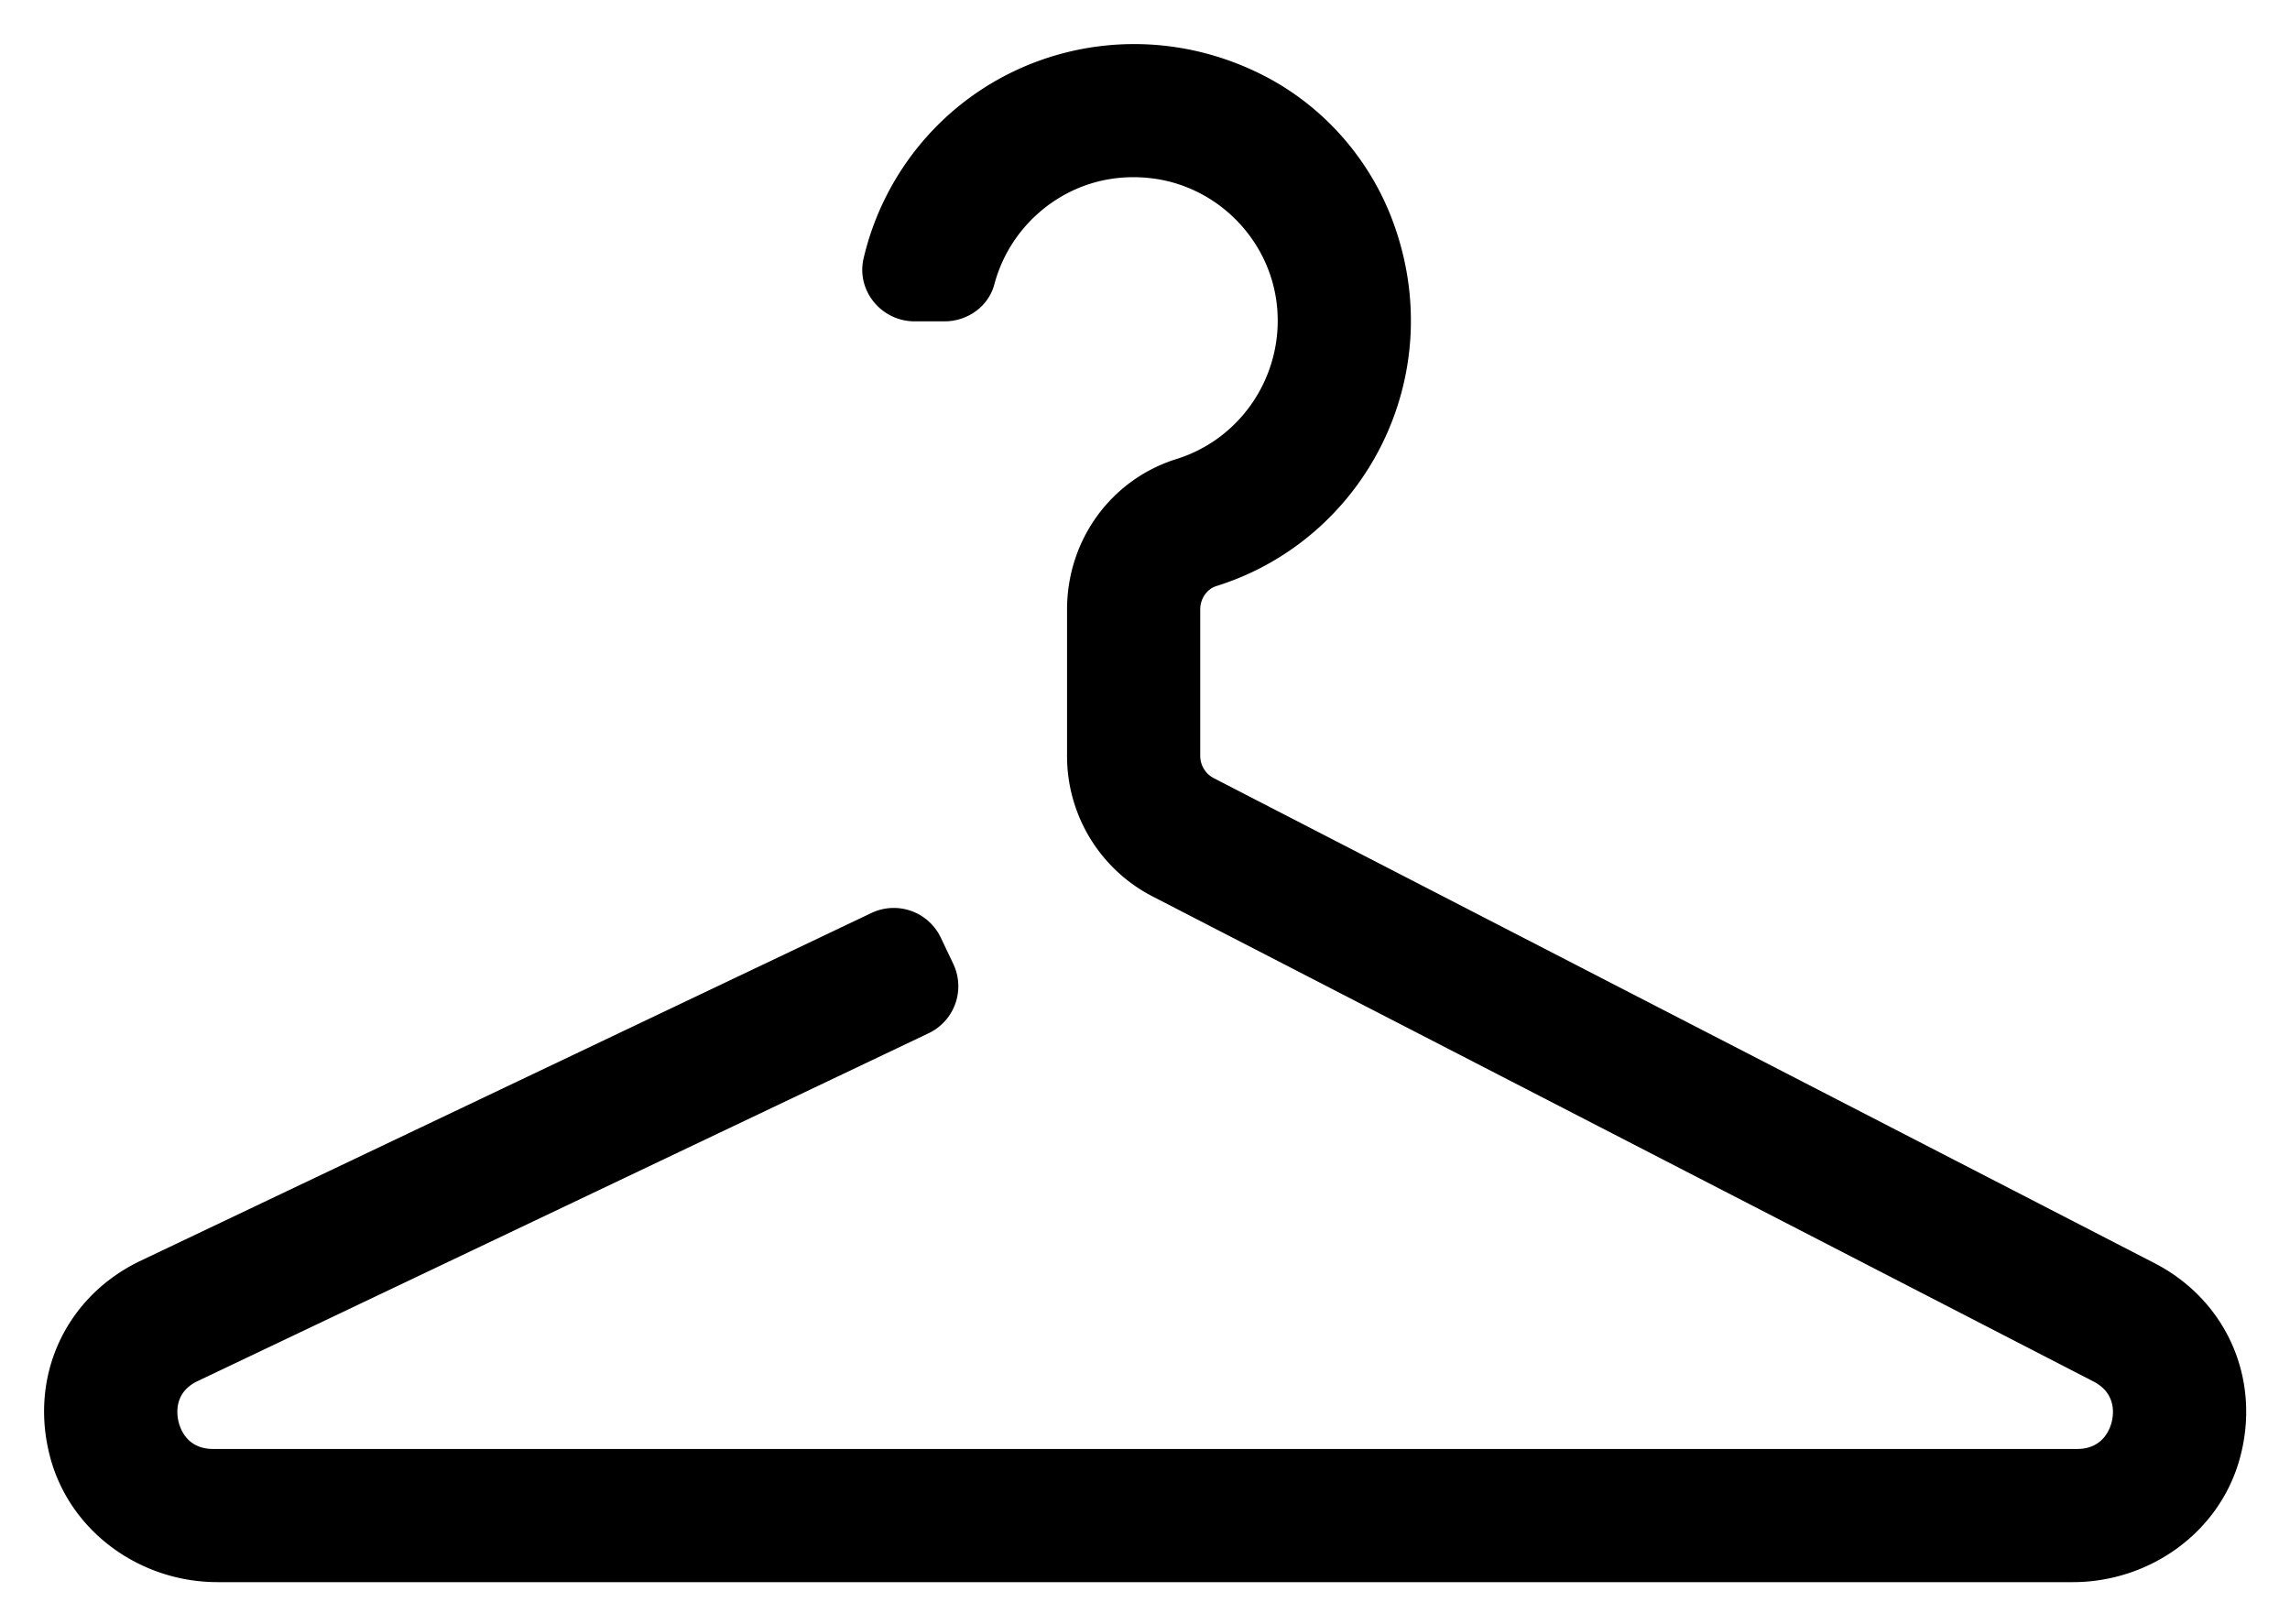 <svg xmlns="http://www.w3.org/2000/svg" role="img" viewBox="27.60 45.60 124.67 88.42"><path d="M140.441 131.737H39.443c-4.22 0-8.049-2.753-9.121-6.835-1.147-4.371.839-8.674 4.87-10.632L75.04 95.307a2.835 2.835 0 0 1 3.778 1.341l.679 1.428a2.834 2.834 0 0 1-1.341 3.777l-39.822 18.951c-1.231.598-1.124 1.72-1.02 2.173.105.454.498 1.51 1.896 1.51h101.466c1.381 0 1.783-1.04 1.891-1.487.108-.448.228-1.556-.999-2.189L90.364 94.413a8.591 8.591 0 0 1-4.673-7.666v-7.96c0-3.79 2.397-7.085 5.967-8.199 3.575-1.117 5.869-4.649 5.454-8.401-.397-3.595-3.293-6.491-6.887-6.888-2.281-.256-4.457.44-6.141 1.949a7.87 7.87 0 0 0-2.352 3.837c-.32 1.206-1.463 2.01-2.71 2.01h-1.631c-1.805 0-3.187-1.673-2.775-3.431a15.124 15.124 0 0 1 4.632-7.818c4.55-4.076 11.332-5.126 17.183-2.114 3.197 1.645 5.697 4.472 6.966 7.836 3.198 8.479-1.486 17.415-9.579 19.94-.517.161-.877.687-.877 1.279v7.96c0 .515.287.986.745 1.222l51.204 26.399c3.949 2.036 5.844 6.364 4.634 10.683-1.124 4.01-4.919 6.686-9.083 6.686"/></svg>
